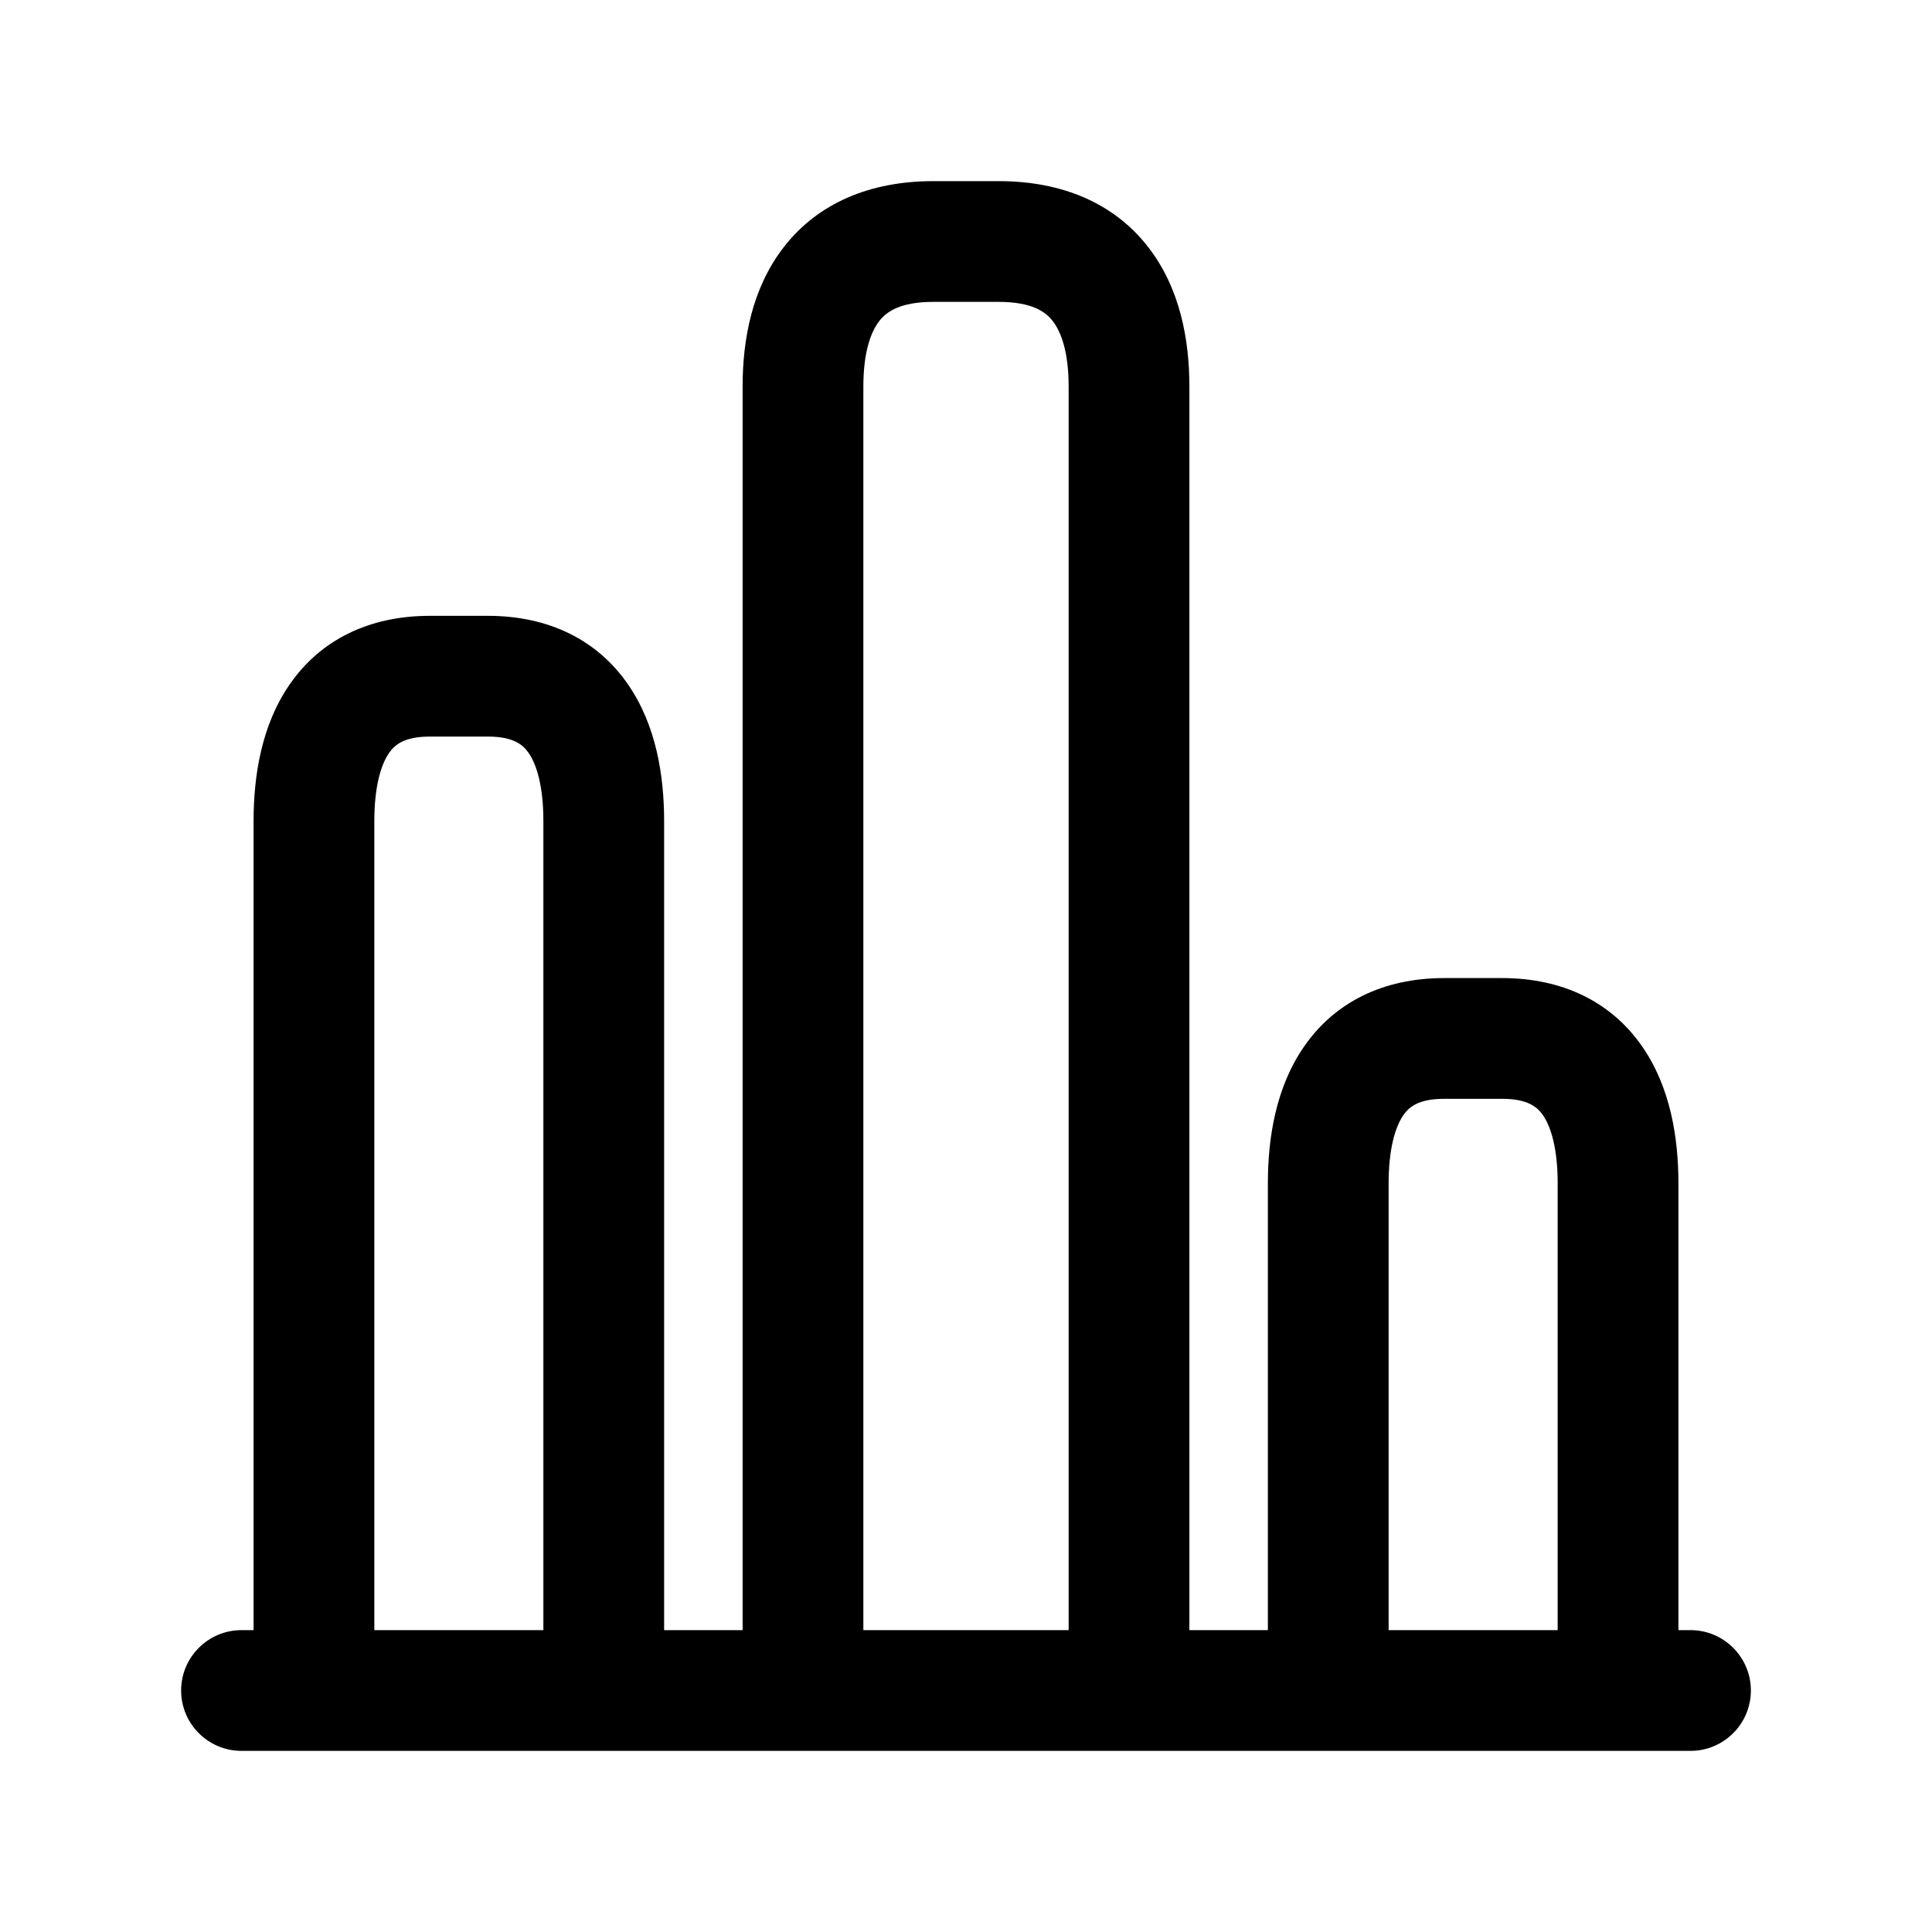 <svg viewBox="0 0 24 24" fill="none" xmlns="http://www.w3.org/2000/svg">
<path fill-rule="evenodd" clip-rule="evenodd" d="M9.737 3.069C10.16 2.524 10.806 2.25 11.595 2.25H12.405C13.194 2.25 13.84 2.524 14.263 3.069C14.66 3.58 14.775 4.221 14.775 4.8V20.25H15.75V14.7C15.75 14.135 15.849 13.508 16.198 13.003C16.579 12.45 17.183 12.15 17.94 12.15H18.66C19.416 12.15 20.021 12.45 20.402 13.003C20.751 13.508 20.85 14.135 20.85 14.7V20.25H21C21.414 20.25 21.75 20.586 21.75 21C21.75 21.414 21.414 21.75 21 21.75H3C2.586 21.75 2.25 21.414 2.25 21C2.25 20.586 2.586 20.25 3 20.25H3.15V10.2C3.15 9.635 3.249 9.008 3.598 8.503C3.979 7.95 4.583 7.65 5.34 7.65H6.06C6.817 7.65 7.421 7.95 7.802 8.503C8.151 9.008 8.25 9.635 8.25 10.2V20.25H9.225V4.8C9.225 4.221 9.34 3.58 9.737 3.069ZM10.725 20.25H13.275V4.8C13.275 4.389 13.188 4.13 13.078 3.989C12.995 3.881 12.831 3.75 12.405 3.75H11.595C11.169 3.75 11.005 3.881 10.922 3.989C10.812 4.13 10.725 4.389 10.725 4.8V20.25ZM6.75 20.25V10.2C6.75 9.775 6.669 9.502 6.568 9.355C6.499 9.255 6.383 9.15 6.06 9.15H5.34C5.017 9.15 4.901 9.255 4.832 9.355C4.731 9.502 4.65 9.775 4.65 10.2V20.25H6.75ZM19.35 20.25V14.7C19.35 14.275 19.269 14.002 19.168 13.854C19.099 13.755 18.983 13.65 18.66 13.65H17.94C17.616 13.65 17.501 13.755 17.432 13.854C17.331 14.002 17.25 14.275 17.25 14.7V20.25H19.35Z" fill="currentColor"/>
</svg>
